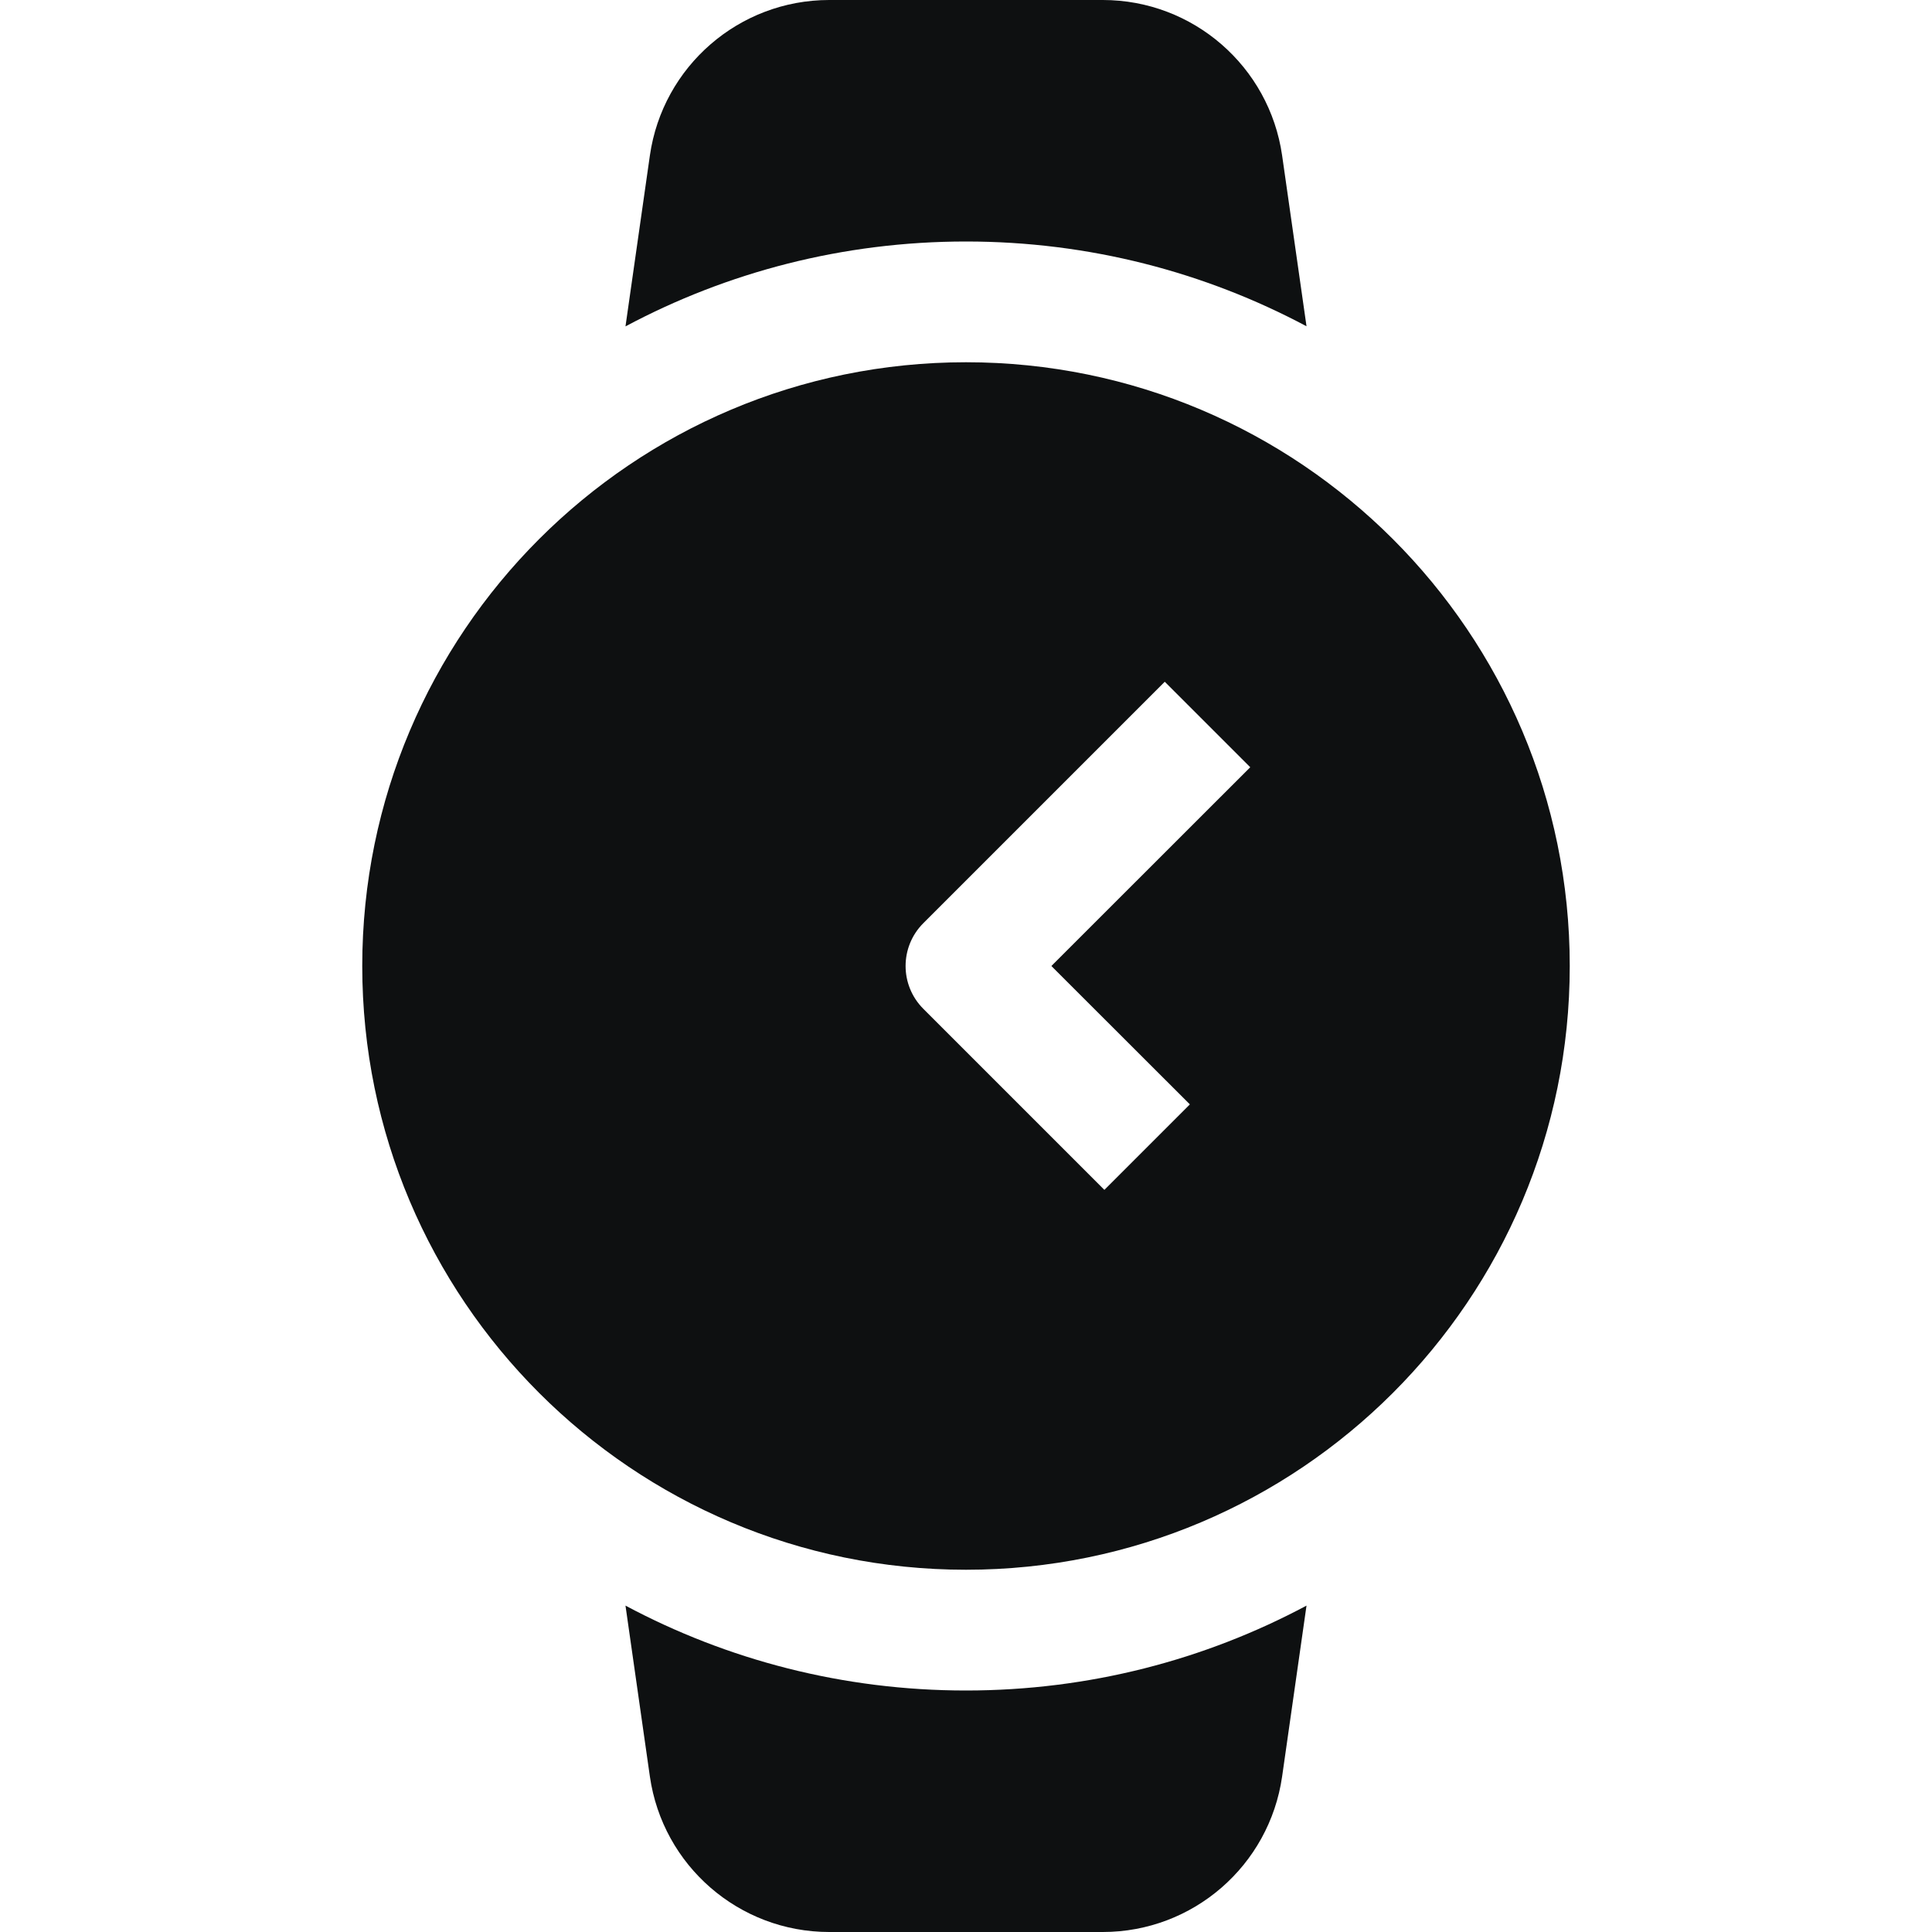 <svg viewBox="0 0 16 16" fill="none" xmlns="http://www.w3.org/2000/svg">
<path d="M5.382 1.288L5.18 2.703C6.021 2.254 6.981 2 8 2C9.019 2 9.979 2.254 10.82 2.702L10.618 1.288C10.512 0.549 9.879 0 9.133 0H6.867C6.121 0 5.488 0.549 5.382 1.288Z" fill="#0E1011"/>
<path d="M10.618 14.712L10.82 13.297C9.979 13.746 9.019 14 8 14C6.981 14 6.021 13.746 5.18 13.297L5.382 14.712C5.488 15.451 6.121 16 6.867 16H9.133C9.879 16 10.512 15.451 10.618 14.712Z" fill="#0E1011"/>
<path fill-rule="evenodd" clip-rule="evenodd" d="M8 3C10.761 3 13 5.239 13 8C13 10.761 10.761 13 8 13C5.239 13 3 10.761 3 8C3 5.239 5.239 3 8 3ZM7.646 7.646L9.646 5.646L10.354 6.354L8.707 8L9.854 9.146L9.146 9.854L7.646 8.354C7.451 8.158 7.451 7.842 7.646 7.646Z" fill="#0E1011"/>
</svg>
